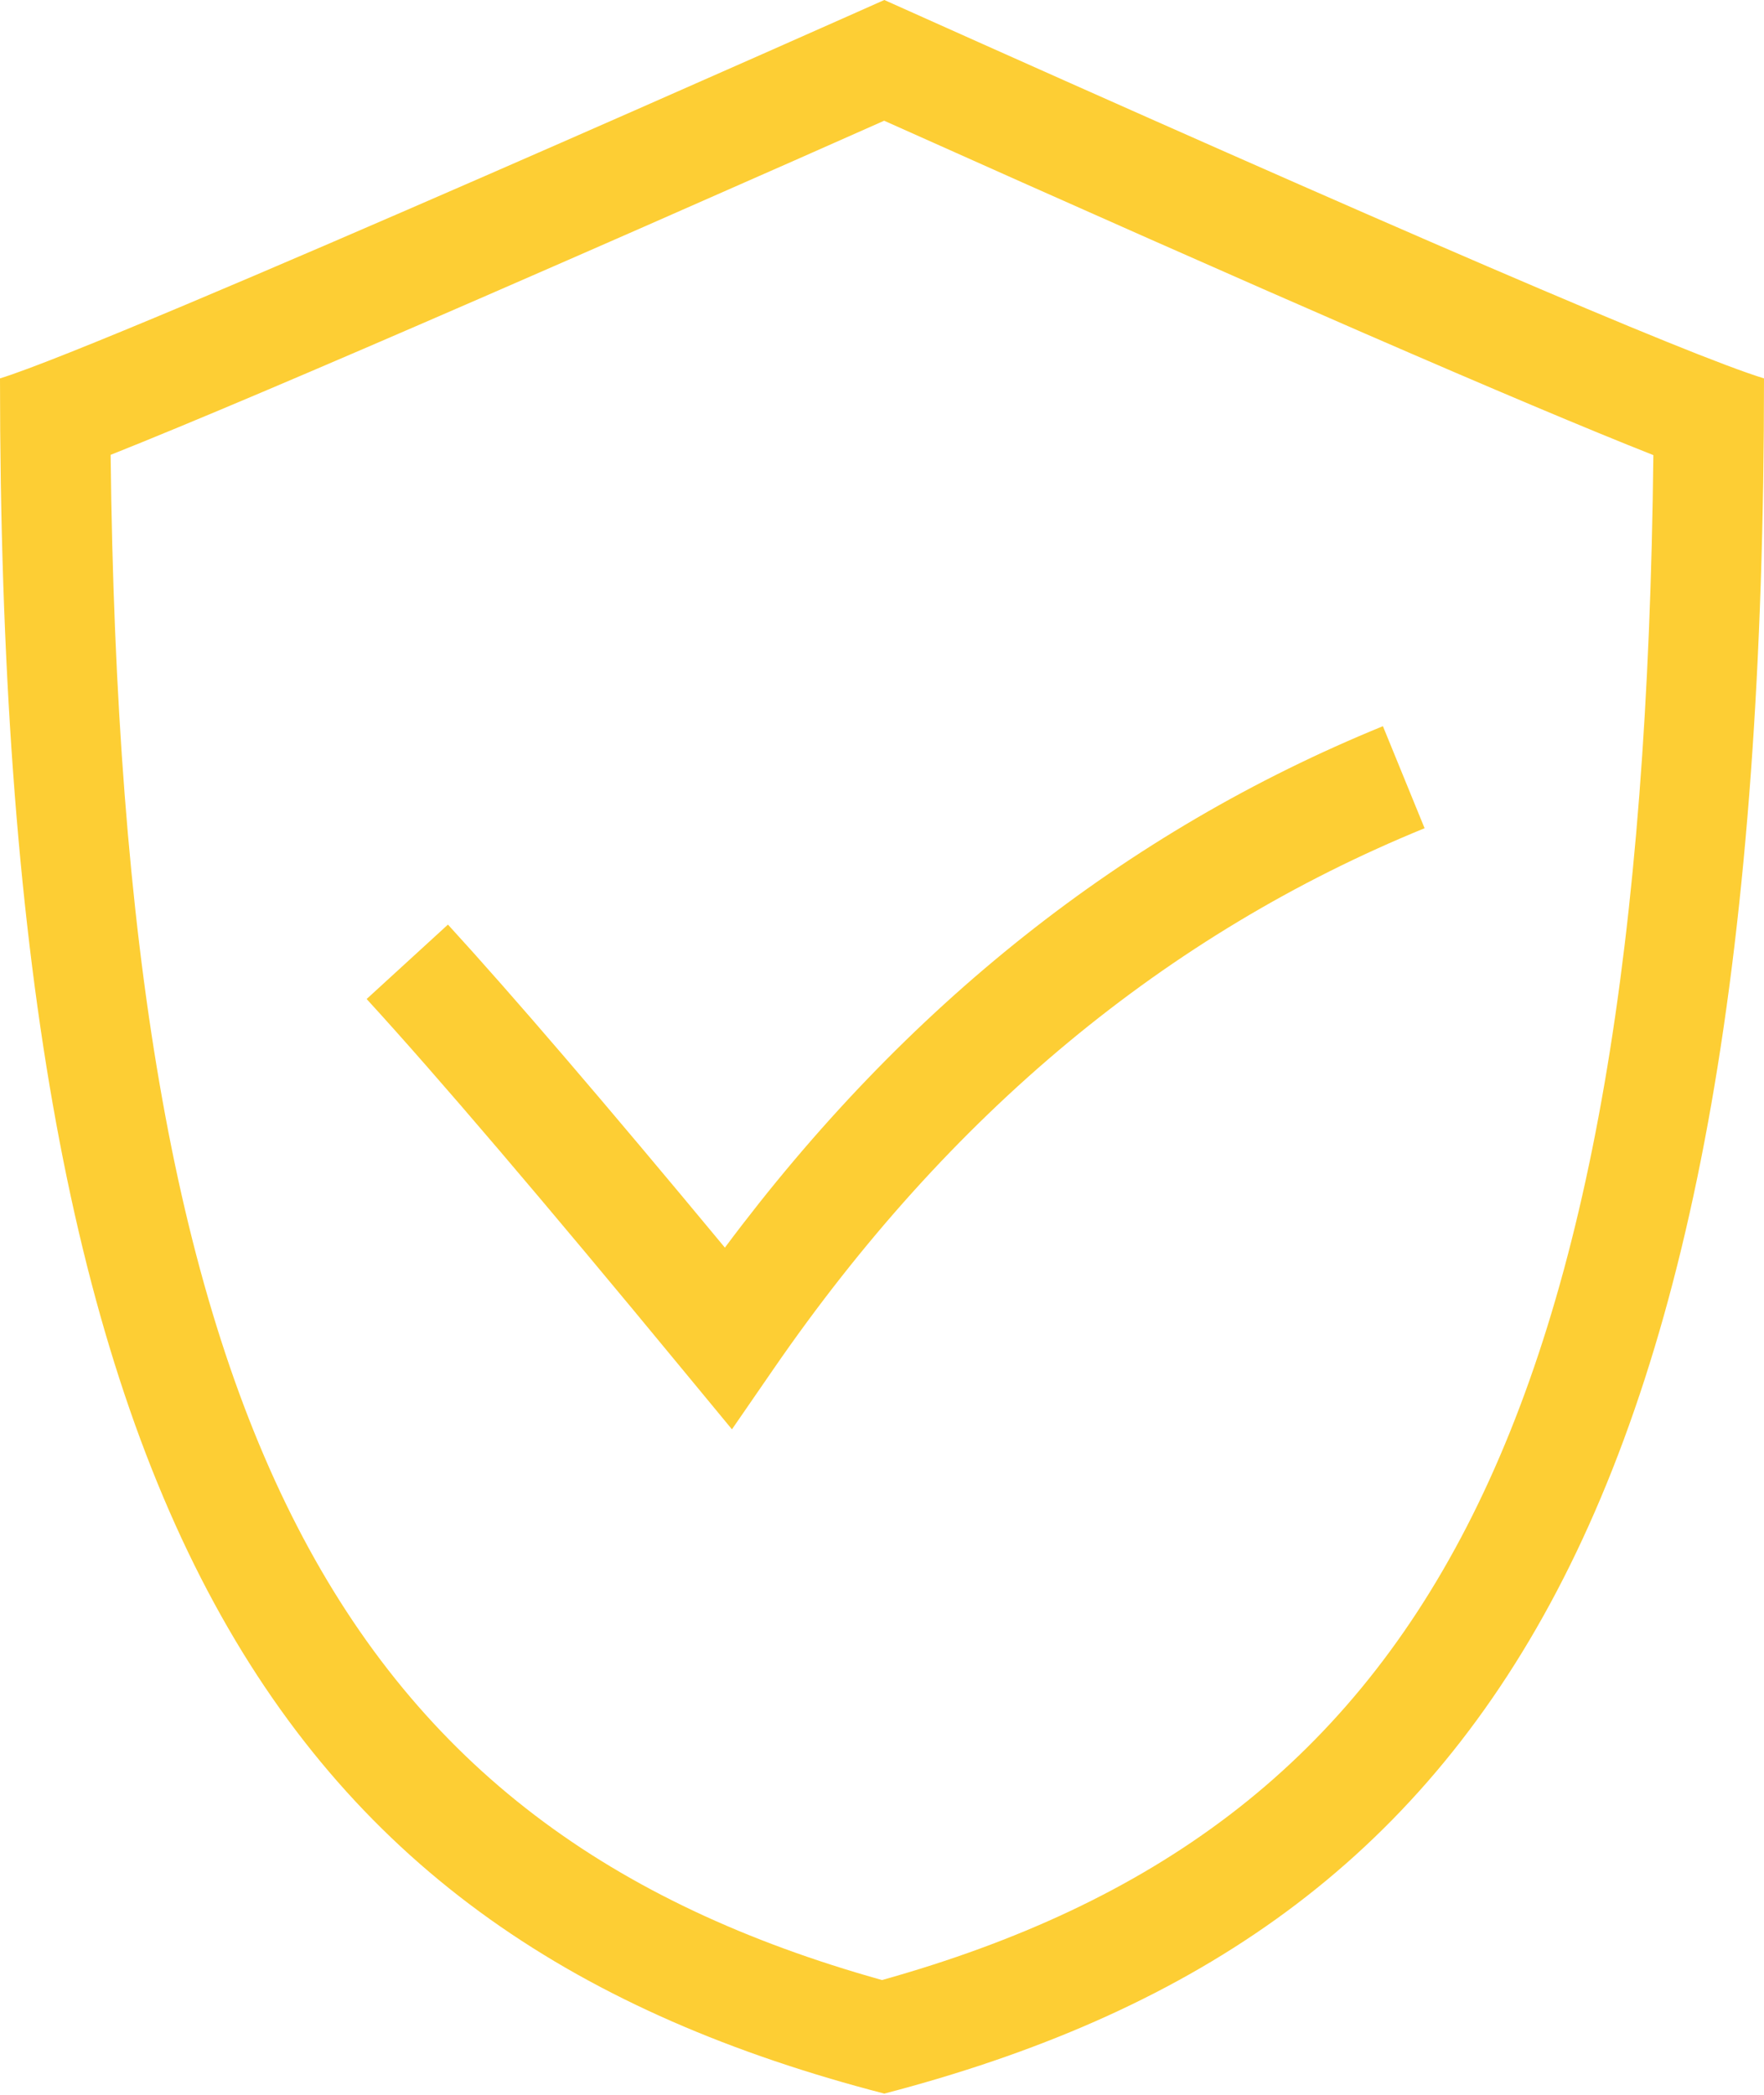 <?xml version="1.0" encoding="UTF-8"?>
<svg width="32px" height="38px" viewBox="0 0 32 38" version="1.1" xmlns="http://www.w3.org/2000/svg" xmlns:xlink="http://www.w3.org/1999/xlink">
    <!-- Generator: Sketch 49 (51002) - http://www.bohemiancoding.com/sketch -->
    <title>Group 12</title>
    <desc>Created with Sketch.</desc>
    <defs></defs>
    <g id="1260" stroke="none" stroke-width="1" fill="none" fill-rule="evenodd">
        <g id="1260-index" transform="translate(-44, -1321)" fill="#FDCE34" fill-rule="nonzero">
            <g id="body" transform="translate(0, 170)">
                <g id="features" transform="translate(40, 1150)">
                    <g id="features-copy">
                        <g id="Group">
                            <g id="icon">
                                <g id="Group-12" transform="translate(4, 1)">
                                    <path d="M16.503,36.053 L16.483,36.048 L16.542,36.064 C16.522,36.058 16.522,36.058 16.503,36.053 Z M15.497,36.053 C15.478,36.058 15.478,36.058 15.458,36.063 L15.517,36.048 L15.497,36.053 Z M29.993,8.256 C27.641,7.326 23.034,5.322 16.039,2.19 C15.544,2.41 14.999,2.651 14.414,2.91 C12.578,3.721 10.73,4.533 8.988,5.291 C8.841,5.355 8.841,5.355 8.694,5.419 C5.707,6.718 3.439,7.681 2.007,8.251 C2.201,25.952 6.175,33.167 16,35.918 C25.825,33.168 29.799,25.953 29.993,8.256 Z M1.42108547e-14,6.864 C2.049,6.236 16.042,0 16.042,0 C25.314,4.157 30.634,6.445 32,6.864 C32,27.503 26.974,35.124 16.042,37.978 C5.026,35.124 2.13162821e-14,27.503 1.42108547e-14,6.864 Z" id="Combined-Shape"></path>
                                    <path d="M25.087,13.173 L25.843,15.024 C21.156,16.938 17.222,20.202 14.03,24.837 L13.278,25.928 L12.434,24.906 C9.861,21.784 7.932,19.521 6.651,18.122 L8.126,16.772 C9.292,18.046 10.966,19.998 13.15,22.632 C16.42,18.244 20.402,15.086 25.087,13.173 Z" id="Path-7"></path>
                                </g>
                            </g>
                        </g>
                    </g>
                </g>
            </g>
        </g>
    </g>
</svg>